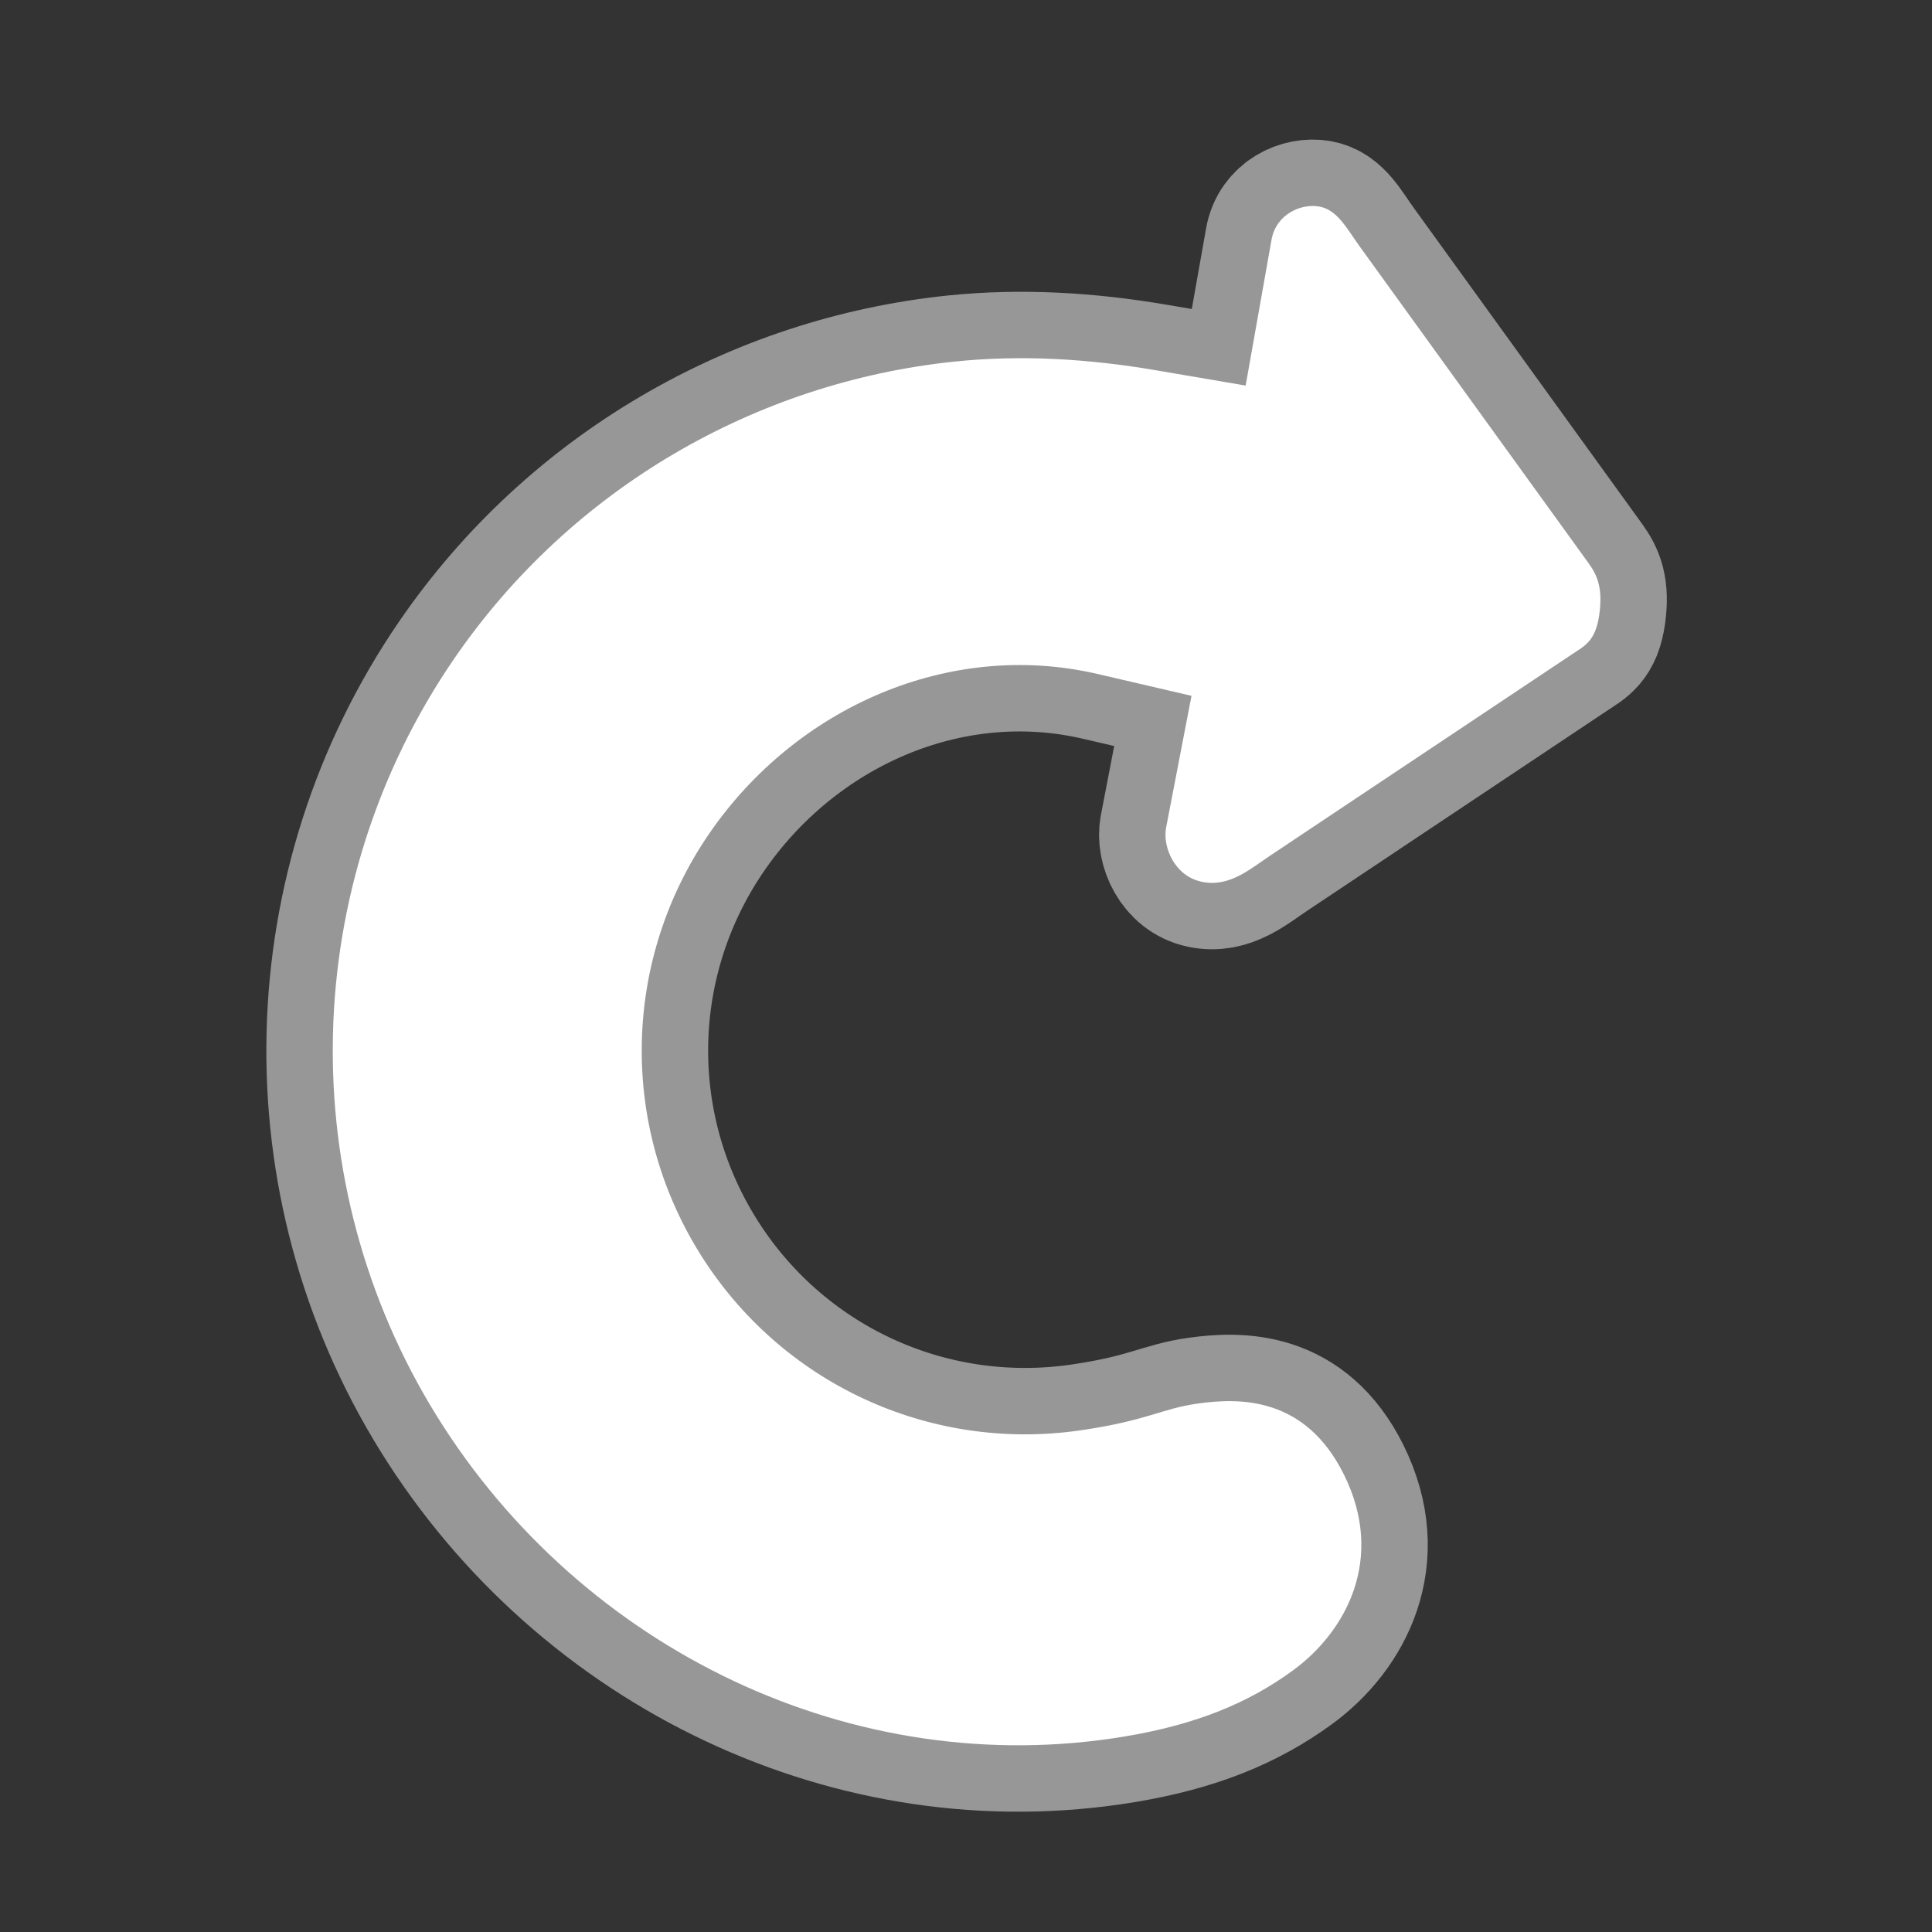 <?xml version="1.0" encoding="UTF-8" standalone="no"?>
<svg
   xmlns:dc="http://purl.org/dc/elements/1.1/"
   xmlns:cc="http://creativecommons.org/ns#"
   xmlns:rdf="http://www.w3.org/1999/02/22-rdf-syntax-ns#"
   xmlns:svg="http://www.w3.org/2000/svg"
   xmlns="http://www.w3.org/2000/svg"
   xmlns:sodipodi="http://sodipodi.sourceforge.net/DTD/sodipodi-0.dtd"
   xmlns:inkscape="http://www.inkscape.org/namespaces/inkscape"
   id="Layer_1"
   viewBox="0 0 32 32"
   enable-background="new 0 0 32 32"
   version="1.1"
   sodipodi:docname="arrow_cw.svg"
   inkscape:version="0.92.4 5da689c313, 2019-01-14">
  <rect x="0" y="0" width="32" height="32" fill="#333333" stroke="none"/>
  <defs
     id="defs21" />
  <sodipodi:namedview
     pagecolor="#ffffff"
     bordercolor="#666666"
     borderopacity="1"
     objecttolerance="10"
     gridtolerance="10"
     guidetolerance="10"
     inkscape:pageopacity="0"
     inkscape:pageshadow="2"
     inkscape:window-width="1920"
     inkscape:window-height="1017"
     id="namedview19"
     showgrid="false"
     inkscape:zoom="14.75"
     inkscape:cx="-3.0138767"
     inkscape:cy="7.8795506"
     inkscape:window-x="0"
     inkscape:window-y="30"
     inkscape:window-maximized="1"
     inkscape:current-layer="Layer_1" />
  <path
     style="opacity:1;vector-effect:none;fill:#ffffff;fill-opacity:1;stroke:#979797;stroke-width:2.2;stroke-linecap:butt;stroke-linejoin:miter;stroke-miterlimit:4;stroke-dasharray:none;stroke-dashoffset:0;stroke-opacity:1"
     d="m 21.851,3.421 c -0.301,-0.054 -0.716,0.125 -0.791,0.552 L 20.632,6.386 19.147,6.133 C 18.025,5.941 16.907,5.875 15.809,5.989 12.517,6.331 9.461,8.09 7.527,10.903 4.949,14.654 4.835,19.593 7.238,23.459 c 2.402,3.866 6.898,6.05 11.387,5.303 1.183,-0.197 2.049,-0.552 2.792,-1.096 0.88,-0.644 1.532,-1.852 0.843,-3.242 -0.645,-1.301 -1.736,-1.271 -2.412,-1.178 -0.613,0.084 -0.833,0.283 -1.96,0.446 -2.503,0.36 -4.964,-0.787 -6.299,-2.935 -1.336,-2.149 -1.273,-4.868 0.16,-6.953 1.433,-2.085 3.969,-3.214 6.434,-2.64 l 1.552,0.361 -0.421,2.185 c -0.06,0.313 0.137,0.8 0.59,0.895 0.453,0.096 0.794,-0.206 1.129,-0.43 l 5.006,-3.339 c 0.214,-0.142 0.388,-0.219 0.45,-0.655 0.061,-0.436 -0.031,-0.651 -0.178,-0.854 L 22.523,4.085 C 22.302,3.779 22.152,3.475 21.851,3.421 Z"
     id="path4537-3-5-6-2"
     inkscape:connector-curvature="0"
     sodipodi:nodetypes="cccssssssssssssccccccccc" />
  <path
     style="opacity:1;vector-effect:none;fill:#ffffff;fill-opacity:1;stroke:none;stroke-width:1.103px;stroke-linecap:butt;stroke-linejoin:miter;stroke-miterlimit:4;stroke-dasharray:none;stroke-dashoffset:0;stroke-opacity:1"
     d="M 21.851,3.421 C 21.55,3.367 21.135,3.547 21.06,3.973 L 20.632,6.386 19.147,6.133 C 18.025,5.941 16.907,5.875 15.809,5.989 12.517,6.331 9.461,8.09 7.527,10.903 4.949,14.654 4.835,19.593 7.238,23.459 c 2.402,3.866 6.898,6.05 11.387,5.303 1.183,-0.197 2.049,-0.552 2.792,-1.096 0.88,-0.644 1.532,-1.852 0.843,-3.242 -0.645,-1.301 -1.736,-1.271 -2.412,-1.178 -0.613,0.084 -0.833,0.283 -1.96,0.446 -2.503,0.36 -4.964,-0.787 -6.299,-2.935 -1.336,-2.149 -1.273,-4.868 0.16,-6.953 1.433,-2.085 3.969,-3.214 6.434,-2.64 l 1.552,0.361 -0.421,2.185 c -0.06,0.313 0.137,0.8 0.59,0.895 0.453,0.096 0.794,-0.206 1.129,-0.43 l 5.006,-3.339 c 0.214,-0.142 0.388,-0.219 0.45,-0.655 0.061,-0.436 -0.031,-0.651 -0.178,-0.854 L 22.523,4.085 C 22.302,3.779 22.152,3.475 21.851,3.421 Z"
     id="path4537-3-5-6"
     inkscape:connector-curvature="0"
     sodipodi:nodetypes="cccssssssssssssccccccccc" />
</svg>
